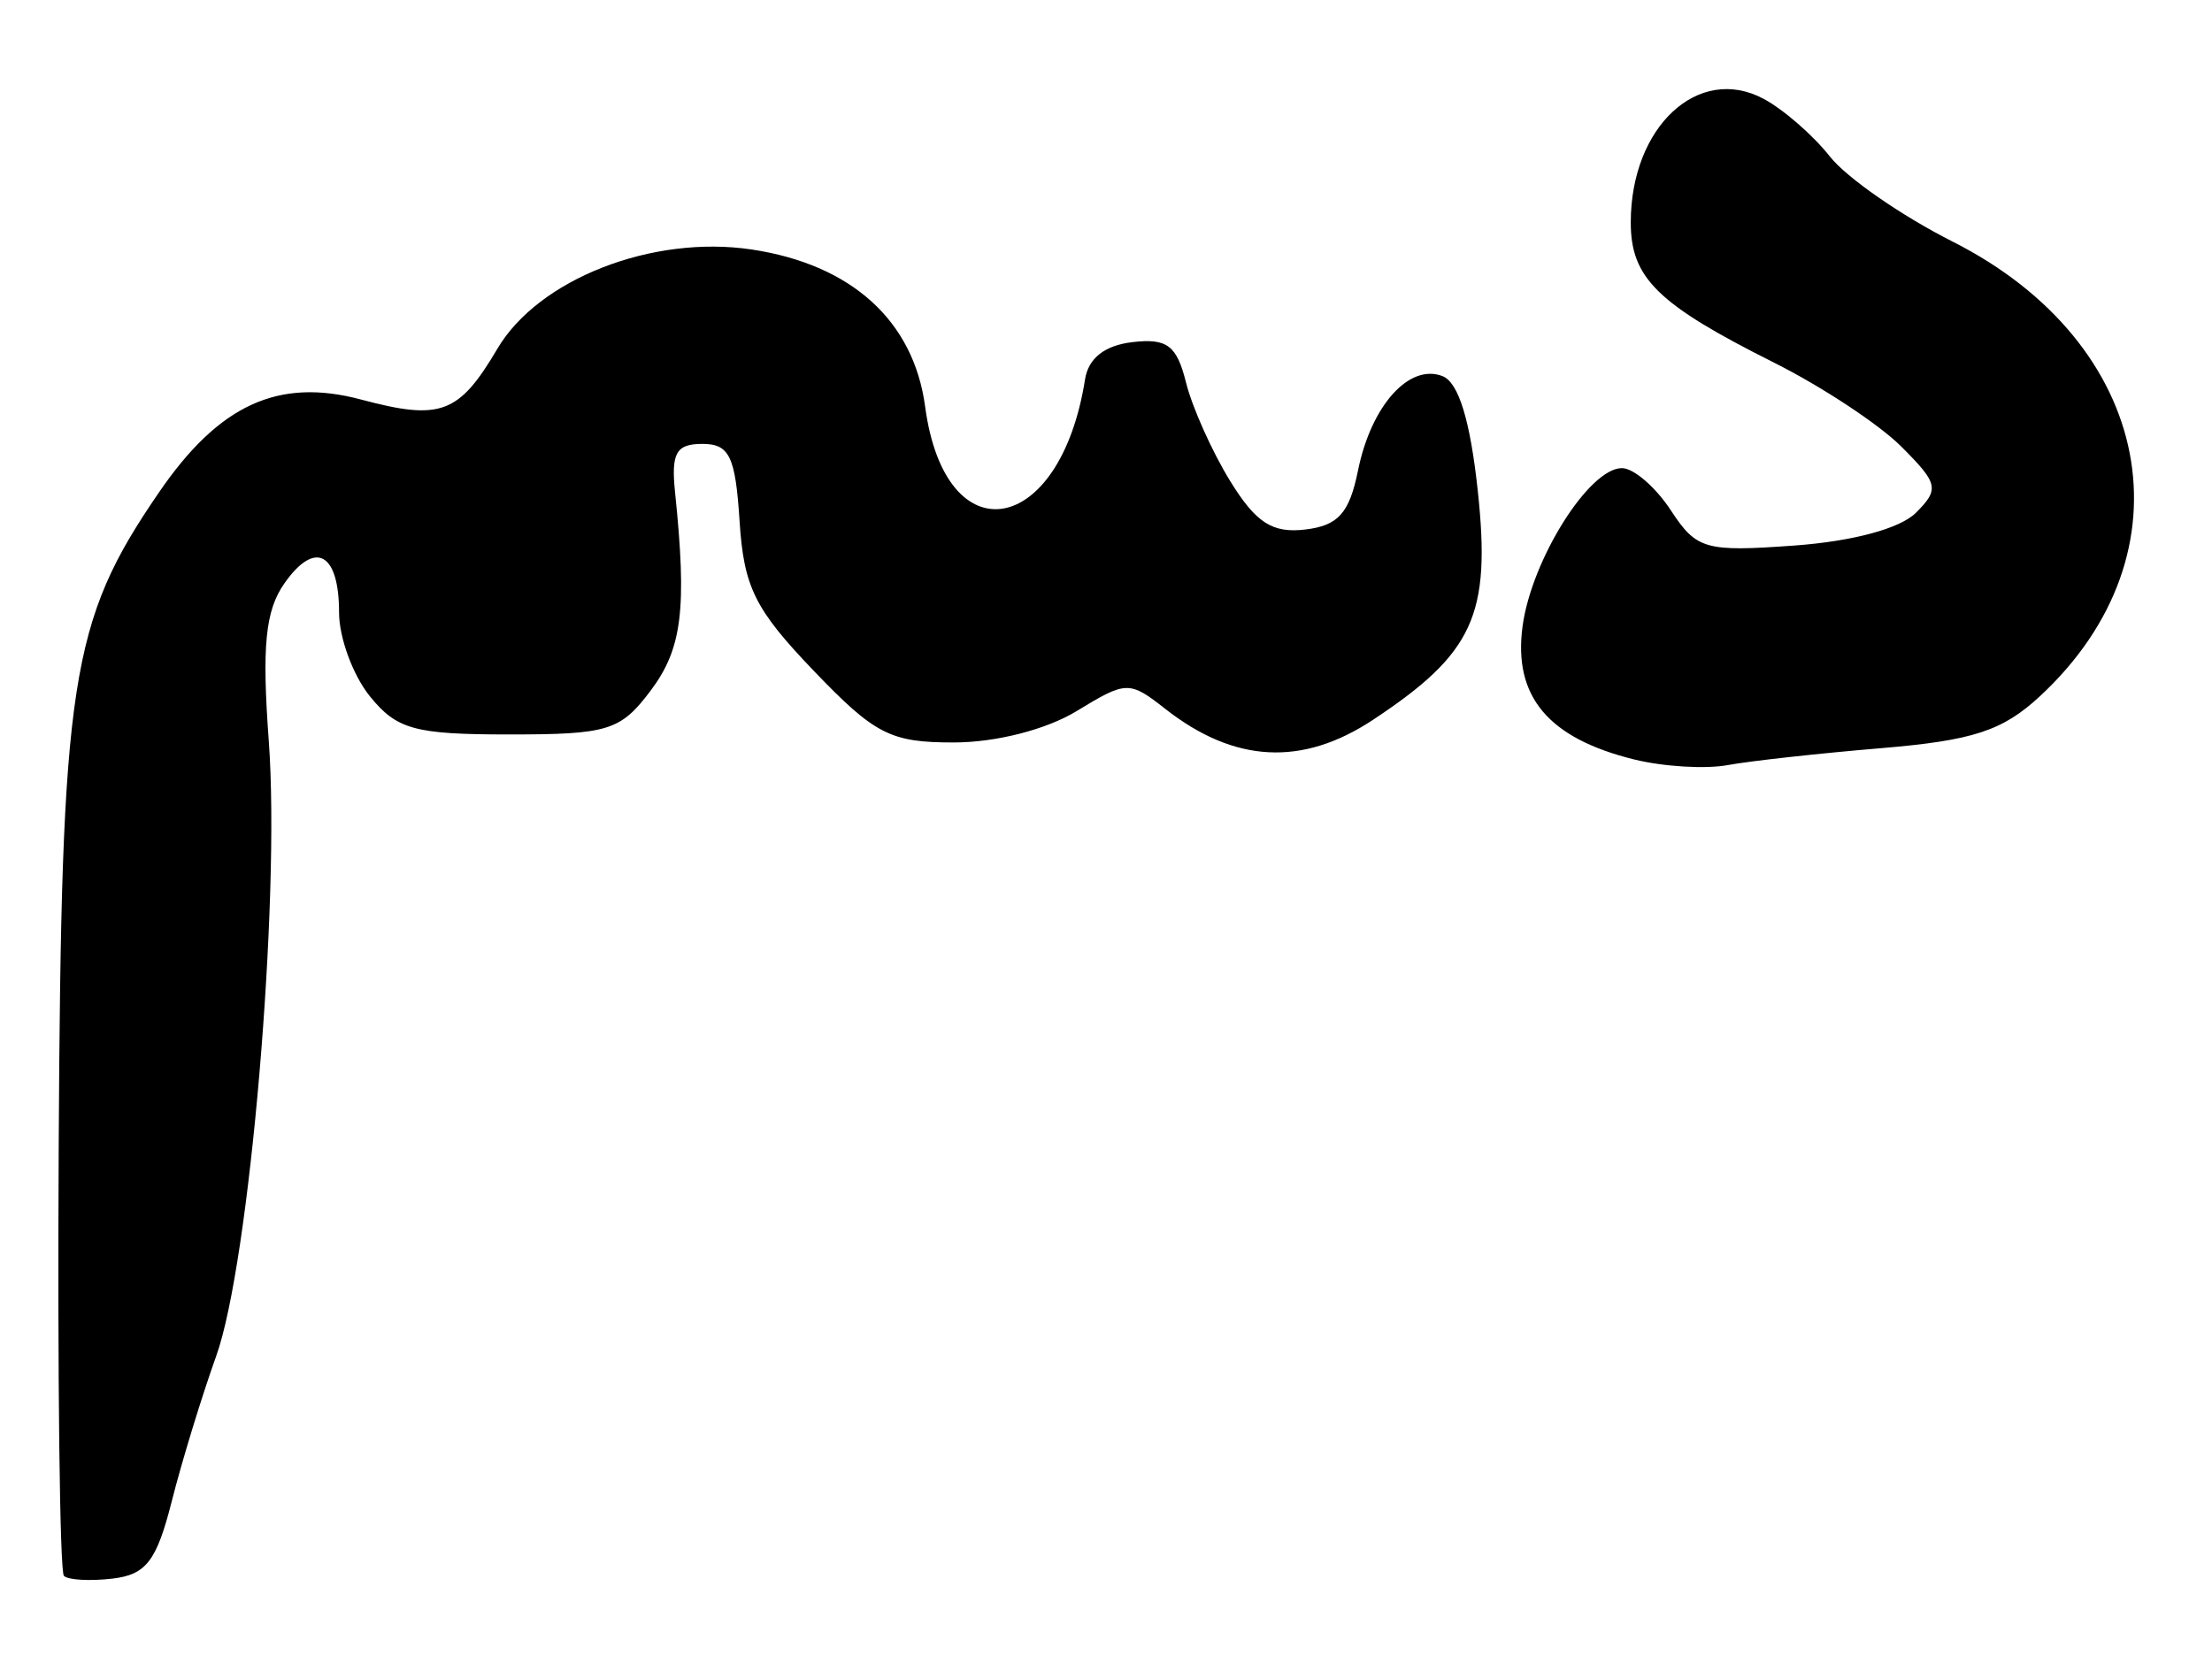 <?xml version="1.0" encoding="UTF-8" standalone="no"?>
<!-- Created with Inkscape (http://www.inkscape.org/) -->

<svg
   version="1.1"
   id="svg2"
   width="182.667"
   height="137.333"
   viewBox="0 0 182.667 137.333"
   sodipodi:docname="013.svg"
   inkscape:version="1.1.2 (0a00cf5339, 2022-02-04)"
   xmlns:inkscape="http://www.inkscape.org/namespaces/inkscape"
   xmlns:sodipodi="http://sodipodi.sourceforge.net/DTD/sodipodi-0.dtd"
   xmlns="http://www.w3.org/2000/svg"
   xmlns:svg="http://www.w3.org/2000/svg">
  <defs
     id="defs6" />
  <sodipodi:namedview
     id="namedview4"
     pagecolor="#ffffff"
     bordercolor="#666666"
     borderopacity="1.0"
     inkscape:pageshadow="2"
     inkscape:pageopacity="0.0"
     inkscape:pagecheckerboard="0"
     showgrid="false"
     inkscape:zoom="6.3567964"
     inkscape:cx="91.39824"
     inkscape:cy="68.588008"
     inkscape:window-width="2560"
     inkscape:window-height="1299"
     inkscape:window-x="0"
     inkscape:window-y="32"
     inkscape:window-maximized="1"
     inkscape:current-layer="g8" />
  <g
     inkscape:groupmode="layer"
     inkscape:label="Image"
     id="g8">
    <path
       style="fill:#000000;stroke-width:1.333"
       d="M 5.278,130.167 C 4.936,129.825 4.743,113.747 4.849,94.439 5.058,56.146 5.792,51.381 13.131,40.667 c 4.964,-7.247 9.85,-9.49 16.694,-7.663 6.565,1.752 8.07,1.19 11.251,-4.2 3.395,-5.754 12.799,-9.425 20.995,-8.196 8.246,1.237 13.376,5.884 14.327,12.979 1.664,12.409 11.153,10.79 13.205,-2.254 0.274,-1.745 1.627,-2.807 3.912,-3.073 2.864,-0.333 3.66,0.266 4.426,3.333 0.513,2.057 2.156,5.723 3.65,8.147 2.121,3.44 3.477,4.318 6.182,4 2.738,-0.322 3.656,-1.347 4.374,-4.888 1.084,-5.344 4.215,-8.844 6.967,-7.788 1.333,0.512 2.297,3.646 2.925,9.513 1.095,10.228 -0.353,13.385 -8.658,18.882 -5.838,3.863 -11.44,3.571 -17.136,-0.894 -2.99,-2.344 -3.222,-2.338 -7.333,0.169 -2.508,1.529 -6.659,2.591 -10.141,2.594 -5.241,0.004 -6.527,-0.655 -11.591,-5.94 -4.846,-5.057 -5.757,-6.898 -6.105,-12.333 -0.343,-5.363 -0.837,-6.389 -3.075,-6.389 -2.166,0 -2.589,0.751 -2.253,4 0.994,9.61 0.588,12.915 -2.011,16.372 -2.494,3.318 -3.494,3.628 -11.683,3.628 -7.803,0 -9.283,-0.405 -11.504,-3.148 -1.402,-1.731 -2.549,-4.846 -2.549,-6.921 0,-4.963 -1.986,-6.021 -4.517,-2.406 -1.574,2.247 -1.864,5.189 -1.286,13.022 C 23.168,74.378 20.609,104.337 17.858,112 c -1.185,3.3 -2.837,8.7 -3.673,12 -1.251,4.942 -2.116,6.07 -4.902,6.395 -1.861,0.217 -3.663,0.115 -4.005,-0.228 z M 134.945,62.731 c -7.094,-1.751 -9.989,-5.206 -9.212,-10.994 0.738,-5.499 5.49,-13.07 8.205,-13.07 0.966,0 2.783,1.568 4.039,3.484 2.123,3.24 2.838,3.444 10.194,2.912 4.82,-0.349 8.744,-1.405 10.044,-2.705 1.955,-1.955 1.854,-2.411 -1.205,-5.471 -1.836,-1.836 -6.564,-4.955 -10.506,-6.931 -9.622,-4.823 -11.835,-6.989 -11.835,-11.583 0,-7.9 5.583,-13.093 10.975,-10.208 1.636,0.876 4.097,3.019 5.469,4.763 1.372,1.744 5.922,4.901 10.112,7.016 16.659,8.409 19.993,25.734 7.231,37.566 -3.082,2.857 -5.522,3.655 -13.119,4.29 -5.133,0.43 -10.833,1.058 -12.667,1.398 -1.833,0.339 -5.308,0.129 -7.721,-0.467 z"
       id="path12" />
  </g>
</svg>
